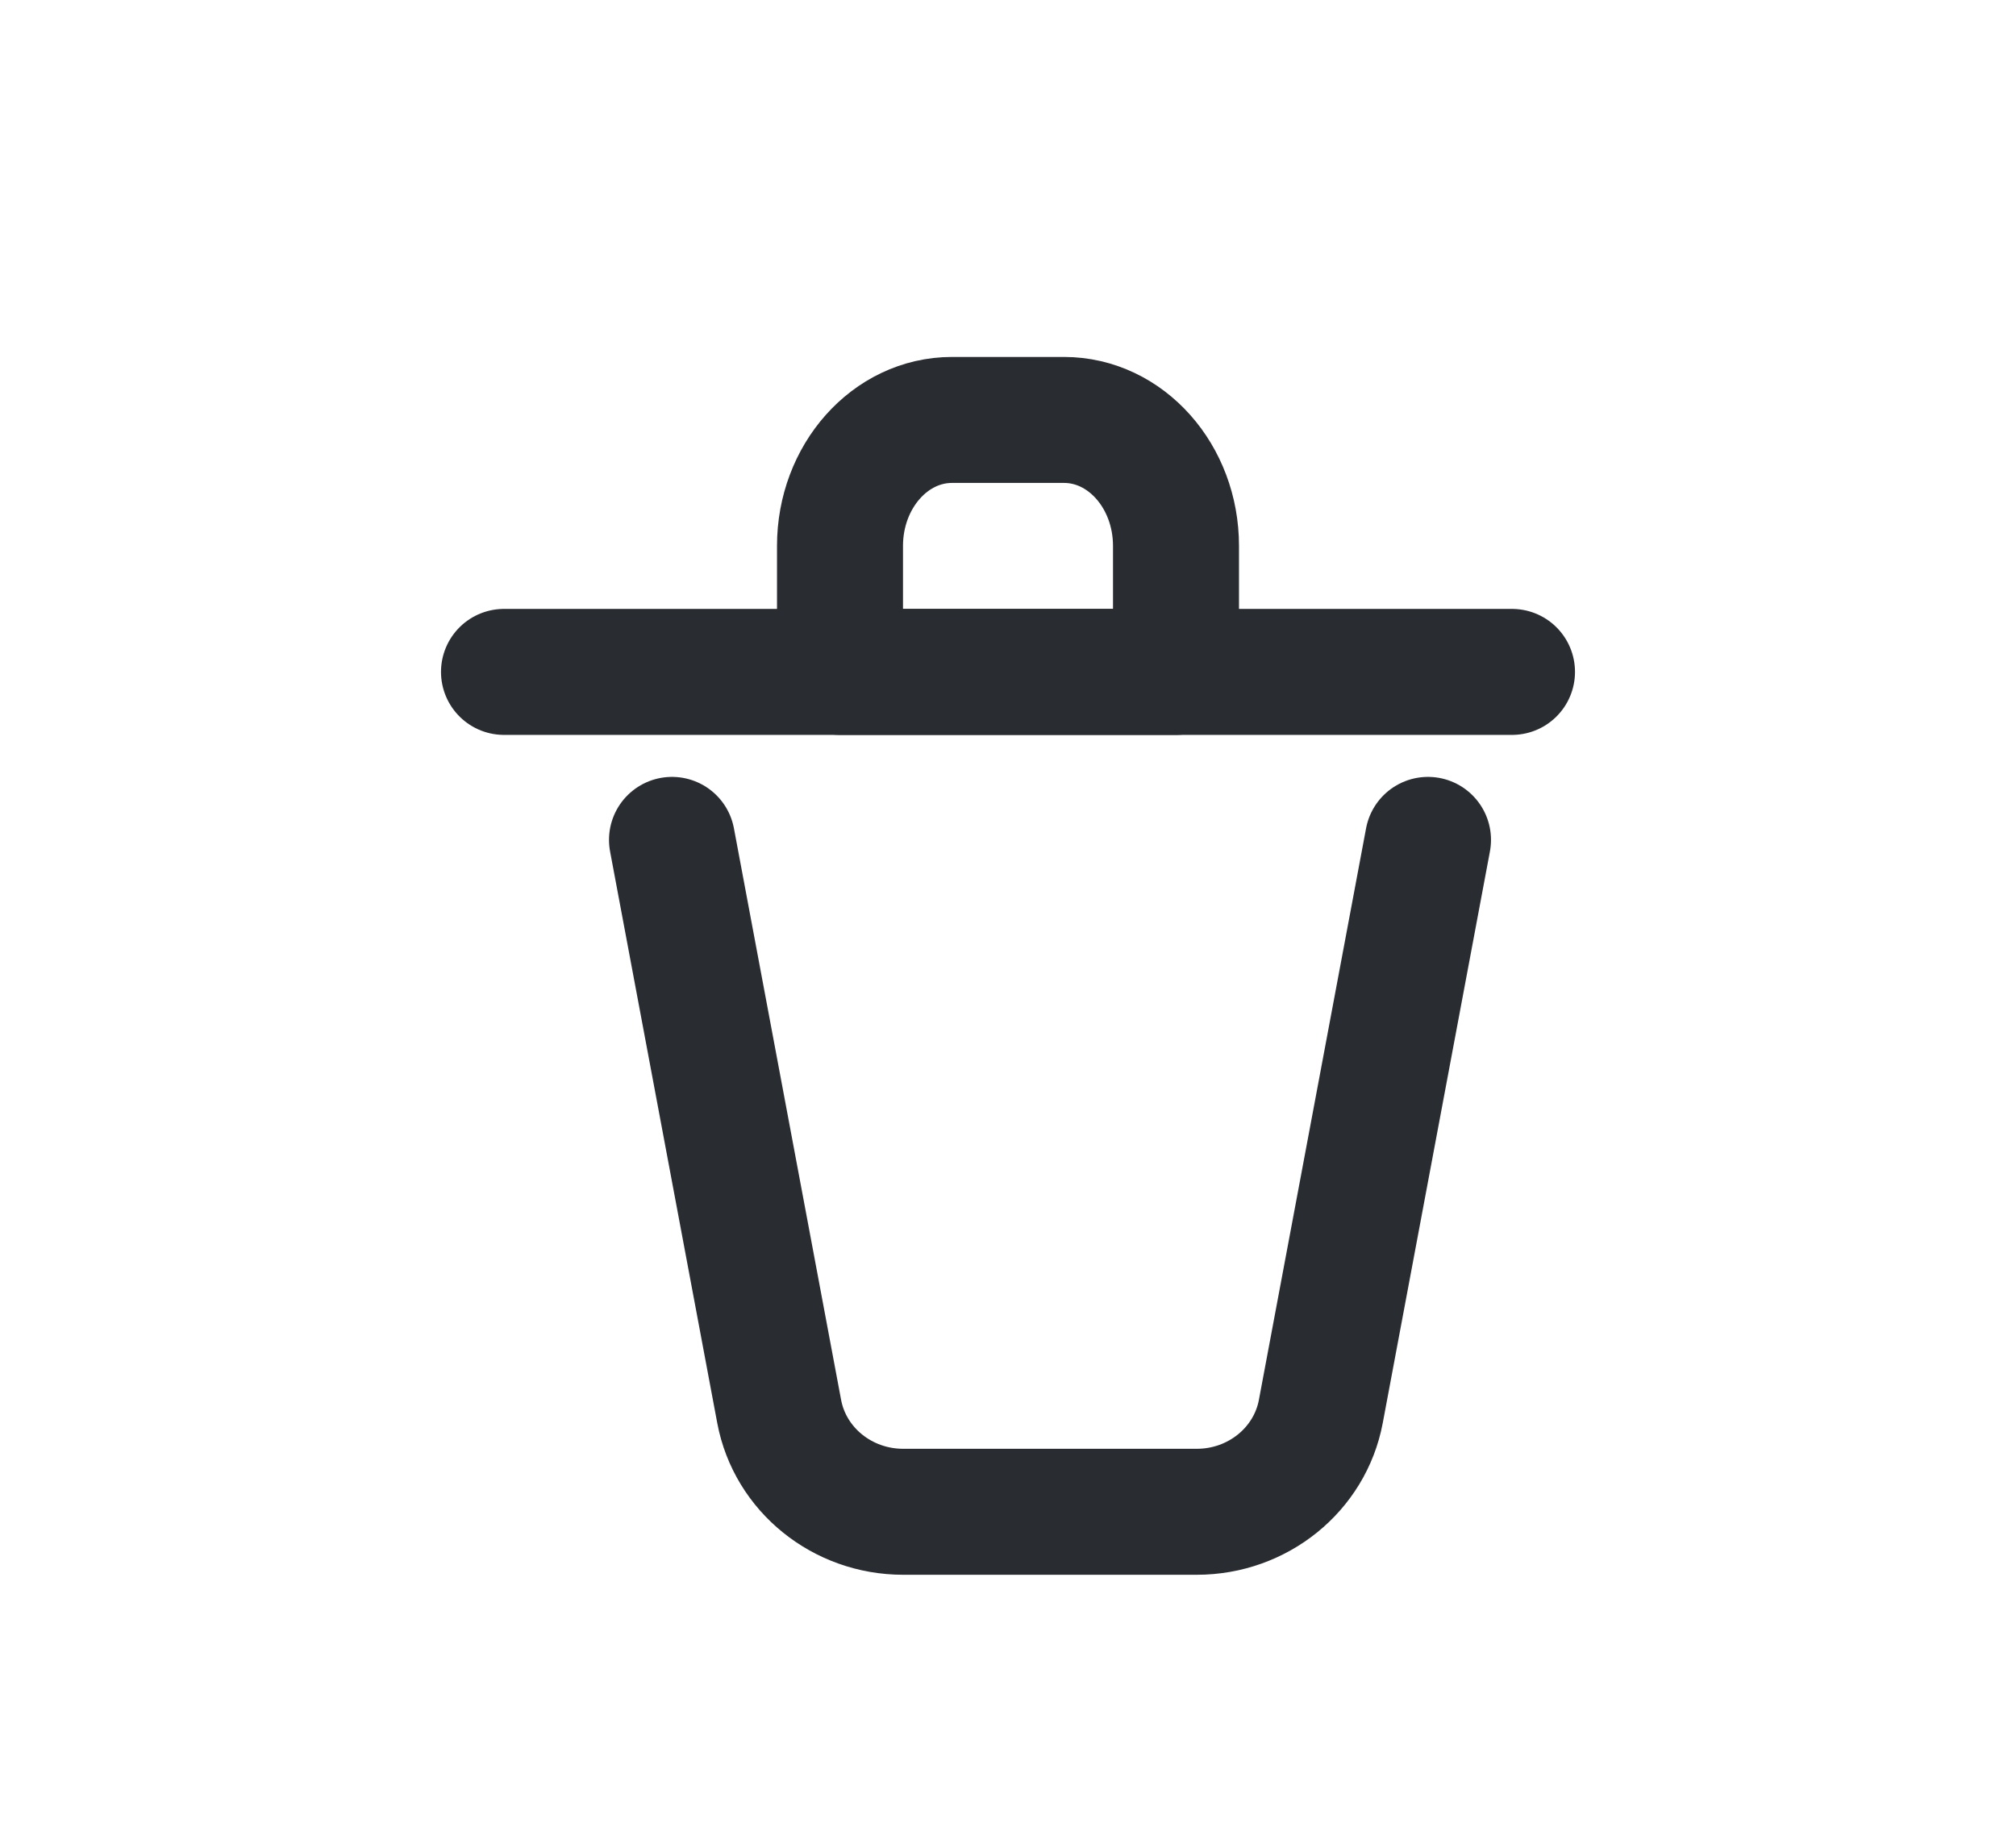 <svg width="24" height="22" viewBox="0 0 24 22" fill="none" xmlns="http://www.w3.org/2000/svg">
<path d="M6 8H18" stroke="#292D32" stroke-width="1.5" stroke-linecap="round" stroke-linejoin="round"/>
<path d="M8 10L9.276 16.806C9.406 17.497 10.027 18 10.752 18H14.248C14.973 18 15.594 17.497 15.724 16.806L17 10" stroke="#292D32" stroke-width="1.5" stroke-linecap="round" stroke-linejoin="round"/>
<path d="M10 6.5C10 5.672 10.597 5 11.333 5H12.667C13.403 5 14 5.672 14 6.5V8H10V6.5Z" stroke="#292D32" stroke-width="1.5" stroke-linecap="round" stroke-linejoin="round"/>
</svg>
